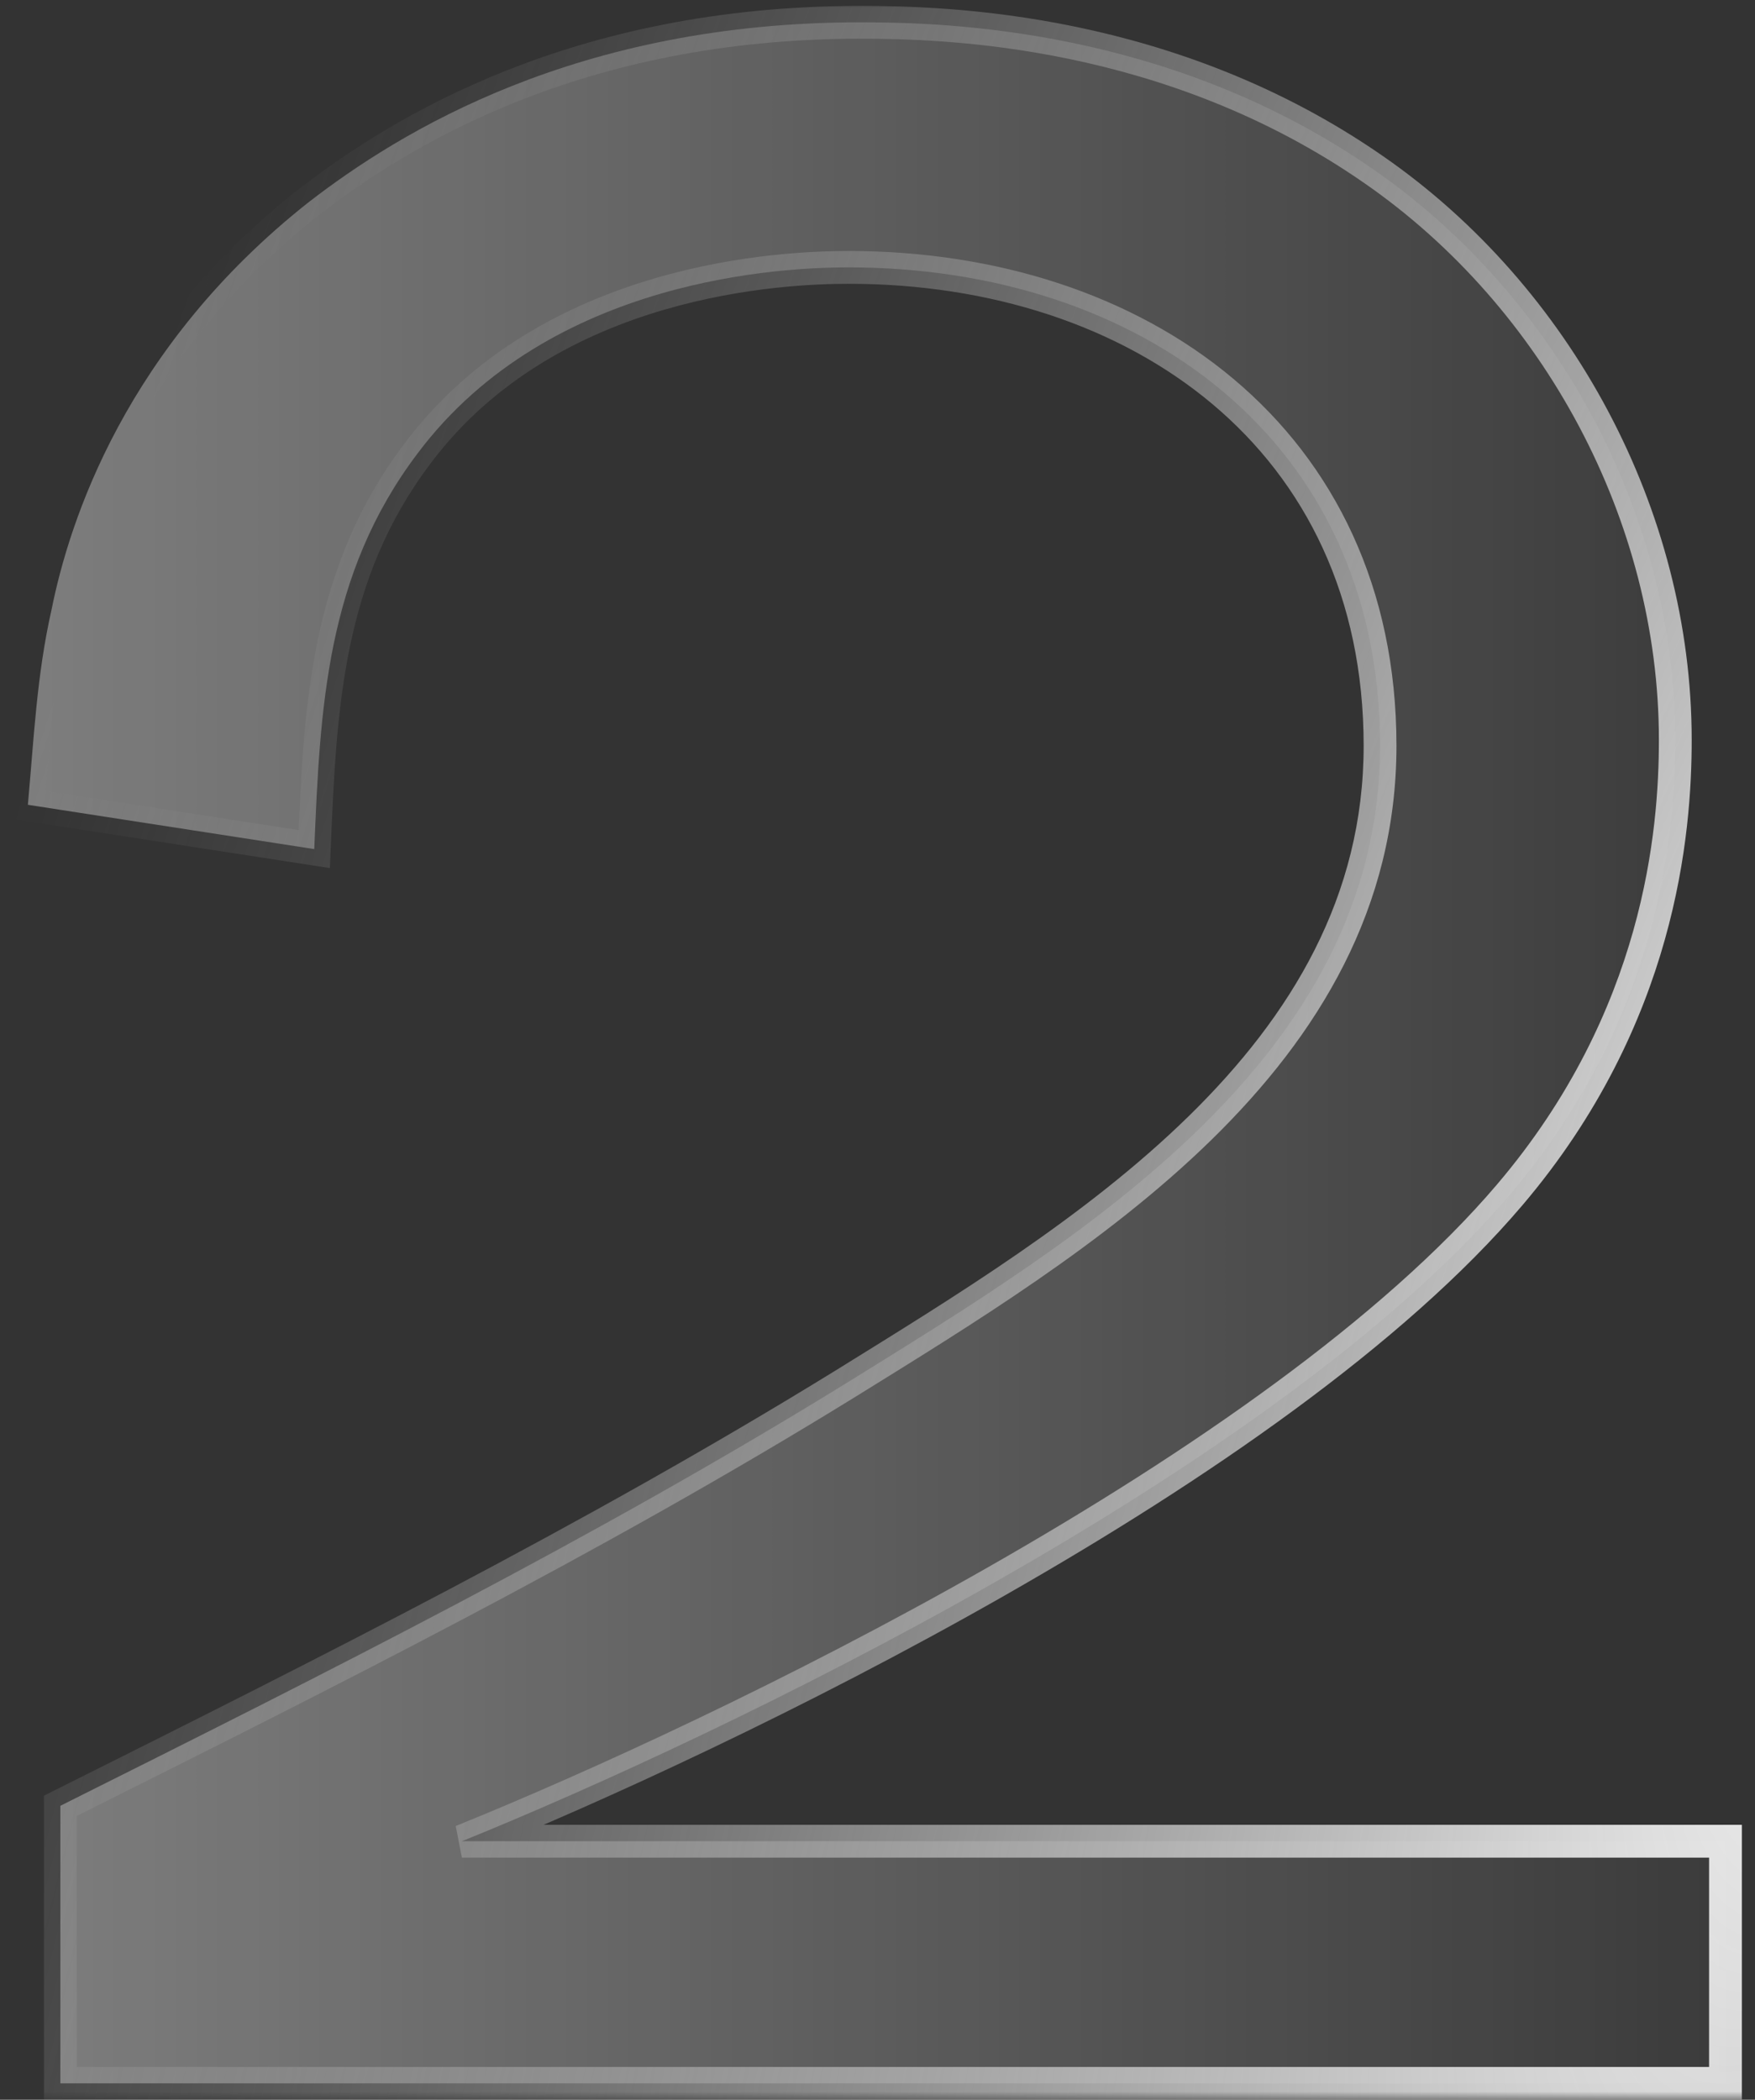 <svg width="107" height="128" viewBox="0 0 107 128" fill="none" xmlns="http://www.w3.org/2000/svg">
<rect x="0" y="0" width="107" height="128" fill="#333333" stroke="none"/>
<g>
<mask id="path-1-outside-1_1111_4150" maskUnits="userSpaceOnUse" x="0" y="0" width="107" height="128" fill="black">
<rect fill="white" width="107" height="128"/>
<path d="M105.2 127H3.68V110.08C19.88 101.98 36.08 93.88 51.56 84.34C65.78 75.52 84.14 64.54 84.14 45.46C84.14 26.74 69.38 16.3 51.74 16.3C47.96 16.3 33.56 16.84 25.46 27.64C19.88 35.02 19.52 43.12 19.16 51.76L1.7 49.06C2.06 45.1 2.24 41.14 3.14 37.18C4.22 31.78 7.64 21.16 18.8 12.34C24.38 8.02 35.18 1.36 52.46 1.36C57.68 1.36 71.36 1.72 83.78 10.36C94.94 18.1 102.14 31.42 102.14 45.1C102.14 50.68 101.24 62.02 92.06 72.82C77.84 89.56 44.18 105.76 28.16 112.24H105.2V127Z"/>
</mask>
<path d="M105.2 127H3.68V110.08C19.88 101.98 36.08 93.88 51.56 84.34C65.78 75.52 84.14 64.54 84.14 45.46C84.14 26.74 69.38 16.3 51.74 16.3C47.96 16.3 33.56 16.84 25.46 27.64C19.88 35.02 19.52 43.12 19.16 51.76L1.7 49.06C2.06 45.1 2.24 41.14 3.14 37.18C4.22 31.78 7.64 21.16 18.8 12.34C24.38 8.02 35.18 1.36 52.46 1.36C57.68 1.36 71.36 1.72 83.78 10.36C94.94 18.1 102.14 31.42 102.14 45.1C102.14 50.68 101.24 62.02 92.06 72.82C77.84 89.56 44.18 105.76 28.16 112.24H105.2V127Z" fill="url(#paint0_linear_1111_4150)" fill-opacity="0.4"/>
<path d="M105.2 127V128H106.2V127H105.2ZM3.68 127H2.68V128H3.68V127ZM3.68 110.08L3.233 109.186L2.68 109.462V110.08H3.68ZM51.56 84.34L52.085 85.191L52.087 85.19L51.56 84.34ZM25.46 27.64L26.258 28.243L26.26 28.24L25.46 27.64ZM19.16 51.76L19.007 52.748L20.113 52.919L20.159 51.802L19.16 51.76ZM1.7 49.06L0.704 48.969L0.619 49.905L1.547 50.048L1.7 49.06ZM3.14 37.18L4.115 37.402L4.118 37.389L4.121 37.376L3.14 37.18ZM18.8 12.34L18.188 11.549L18.18 11.555L18.8 12.34ZM83.78 10.36L83.209 11.181L83.21 11.182L83.78 10.36ZM92.06 72.82L91.298 72.172L91.298 72.173L92.06 72.82ZM28.16 112.24L27.785 111.313L28.16 113.24V112.24ZM105.2 112.24H106.2V111.24H105.2V112.24ZM105.2 127V126H3.68V127V128H105.2V127ZM3.68 127H4.68V110.08H3.68H2.68V127H3.68ZM3.68 110.08L4.127 110.974C20.321 102.878 36.561 94.758 52.085 85.191L51.56 84.34L51.035 83.489C35.599 93.001 19.439 101.082 3.233 109.186L3.68 110.08ZM51.56 84.34L52.087 85.19C59.171 80.796 67.42 75.787 73.882 69.462C80.364 63.117 85.14 55.361 85.14 45.46H84.14H83.14C83.14 54.639 78.736 61.913 72.483 68.033C66.21 74.173 58.169 79.064 51.033 83.49L51.56 84.34ZM84.14 45.46H85.14C85.14 35.813 81.325 28.239 75.198 23.094C69.09 17.965 60.749 15.3 51.74 15.3V16.3V17.3C60.371 17.3 68.23 19.855 73.912 24.626C79.575 29.381 83.14 36.387 83.14 45.46H84.14ZM51.74 16.3V15.3C49.805 15.3 45.154 15.437 39.94 16.96C34.725 18.483 28.881 21.412 24.66 27.04L25.46 27.64L26.26 28.24C30.139 23.069 35.545 20.327 40.5 18.88C45.456 17.433 49.895 17.3 51.74 17.3V16.3ZM25.46 27.64L24.662 27.037C18.868 34.7 18.519 43.115 18.161 51.718L19.16 51.76L20.159 51.802C20.521 43.125 20.892 35.34 26.258 28.243L25.46 27.64ZM19.16 51.76L19.313 50.772L1.853 48.072L1.7 49.06L1.547 50.048L19.007 52.748L19.16 51.76ZM1.7 49.06L2.696 49.151C3.061 45.131 3.235 41.276 4.115 37.402L3.14 37.18L2.165 36.958C1.246 41.004 1.059 45.069 0.704 48.969L1.7 49.06ZM3.14 37.18L4.121 37.376C5.171 32.125 8.504 21.752 19.42 13.125L18.8 12.34L18.18 11.555C6.776 20.568 3.269 31.435 2.159 36.984L3.14 37.18ZM18.8 12.34L19.412 13.131C24.875 8.902 35.465 2.36 52.46 2.36V1.36V0.36C34.895 0.36 23.886 7.138 18.188 11.549L18.8 12.34ZM52.46 1.36V2.36C57.635 2.36 71.052 2.724 83.209 11.181L83.78 10.36L84.351 9.539C71.668 0.716 57.725 0.36 52.46 0.36V1.36ZM83.78 10.36L83.21 11.182C94.109 18.741 101.14 31.758 101.14 45.1H102.14H103.14C103.14 31.082 95.771 17.459 84.35 9.538L83.78 10.36ZM102.14 45.1H101.14C101.14 50.566 100.26 61.629 91.298 72.172L92.06 72.82L92.822 73.468C102.22 62.411 103.14 50.794 103.14 45.1H102.14ZM92.06 72.82L91.298 72.173C84.306 80.404 72.464 88.568 60.29 95.509C48.139 102.436 35.761 108.087 27.785 111.313L28.16 112.24L28.535 113.167C36.579 109.913 49.041 104.224 61.28 97.246C73.496 90.282 85.594 81.976 92.822 73.467L92.06 72.82ZM28.16 112.24V113.24H105.2V112.24V111.24H28.16V112.24ZM105.2 112.24H104.2V127H105.2H106.2V112.24H105.2Z" fill="url(#paint1_radial_1111_4150)" mask="url(#path-1-outside-1_1111_4150)"/>
</g>
<defs>
<clipPath id="bgblur_0_1111_4150_clip_path" transform="translate(11.381 11.641)"><path d="M105.2 127H3.68V110.08C19.88 101.98 36.08 93.88 51.56 84.34C65.78 75.52 84.14 64.54 84.14 45.46C84.14 26.74 69.38 16.3 51.74 16.3C47.96 16.3 33.56 16.84 25.46 27.64C19.88 35.02 19.52 43.12 19.16 51.76L1.7 49.06C2.06 45.1 2.24 41.14 3.14 37.18C4.22 31.78 7.64 21.16 18.8 12.34C24.38 8.02 35.18 1.36 52.46 1.36C57.68 1.36 71.36 1.72 83.78 10.36C94.94 18.1 102.14 31.42 102.14 45.1C102.14 50.68 101.24 62.02 92.06 72.82C77.84 89.56 44.18 105.76 28.16 112.24H105.2V127Z"/>
</clipPath><linearGradient id="paint0_linear_1111_4150" x1="-10" y1="63.5" x2="118" y2="63.5" gradientUnits="userSpaceOnUse">
<stop stop-color="white"/>
<stop offset="1" stop-color="white" stop-opacity="0"/>
</linearGradient>
<radialGradient id="paint1_radial_1111_4150" cx="0" cy="0" r="1" gradientUnits="userSpaceOnUse" gradientTransform="translate(118.669 80.573) rotate(-163.041) scale(122.201 378.274)">
<stop stop-color="white"/>
<stop offset="1" stop-color="#999999" stop-opacity="0"/>
</radialGradient>
</defs>
</svg>
